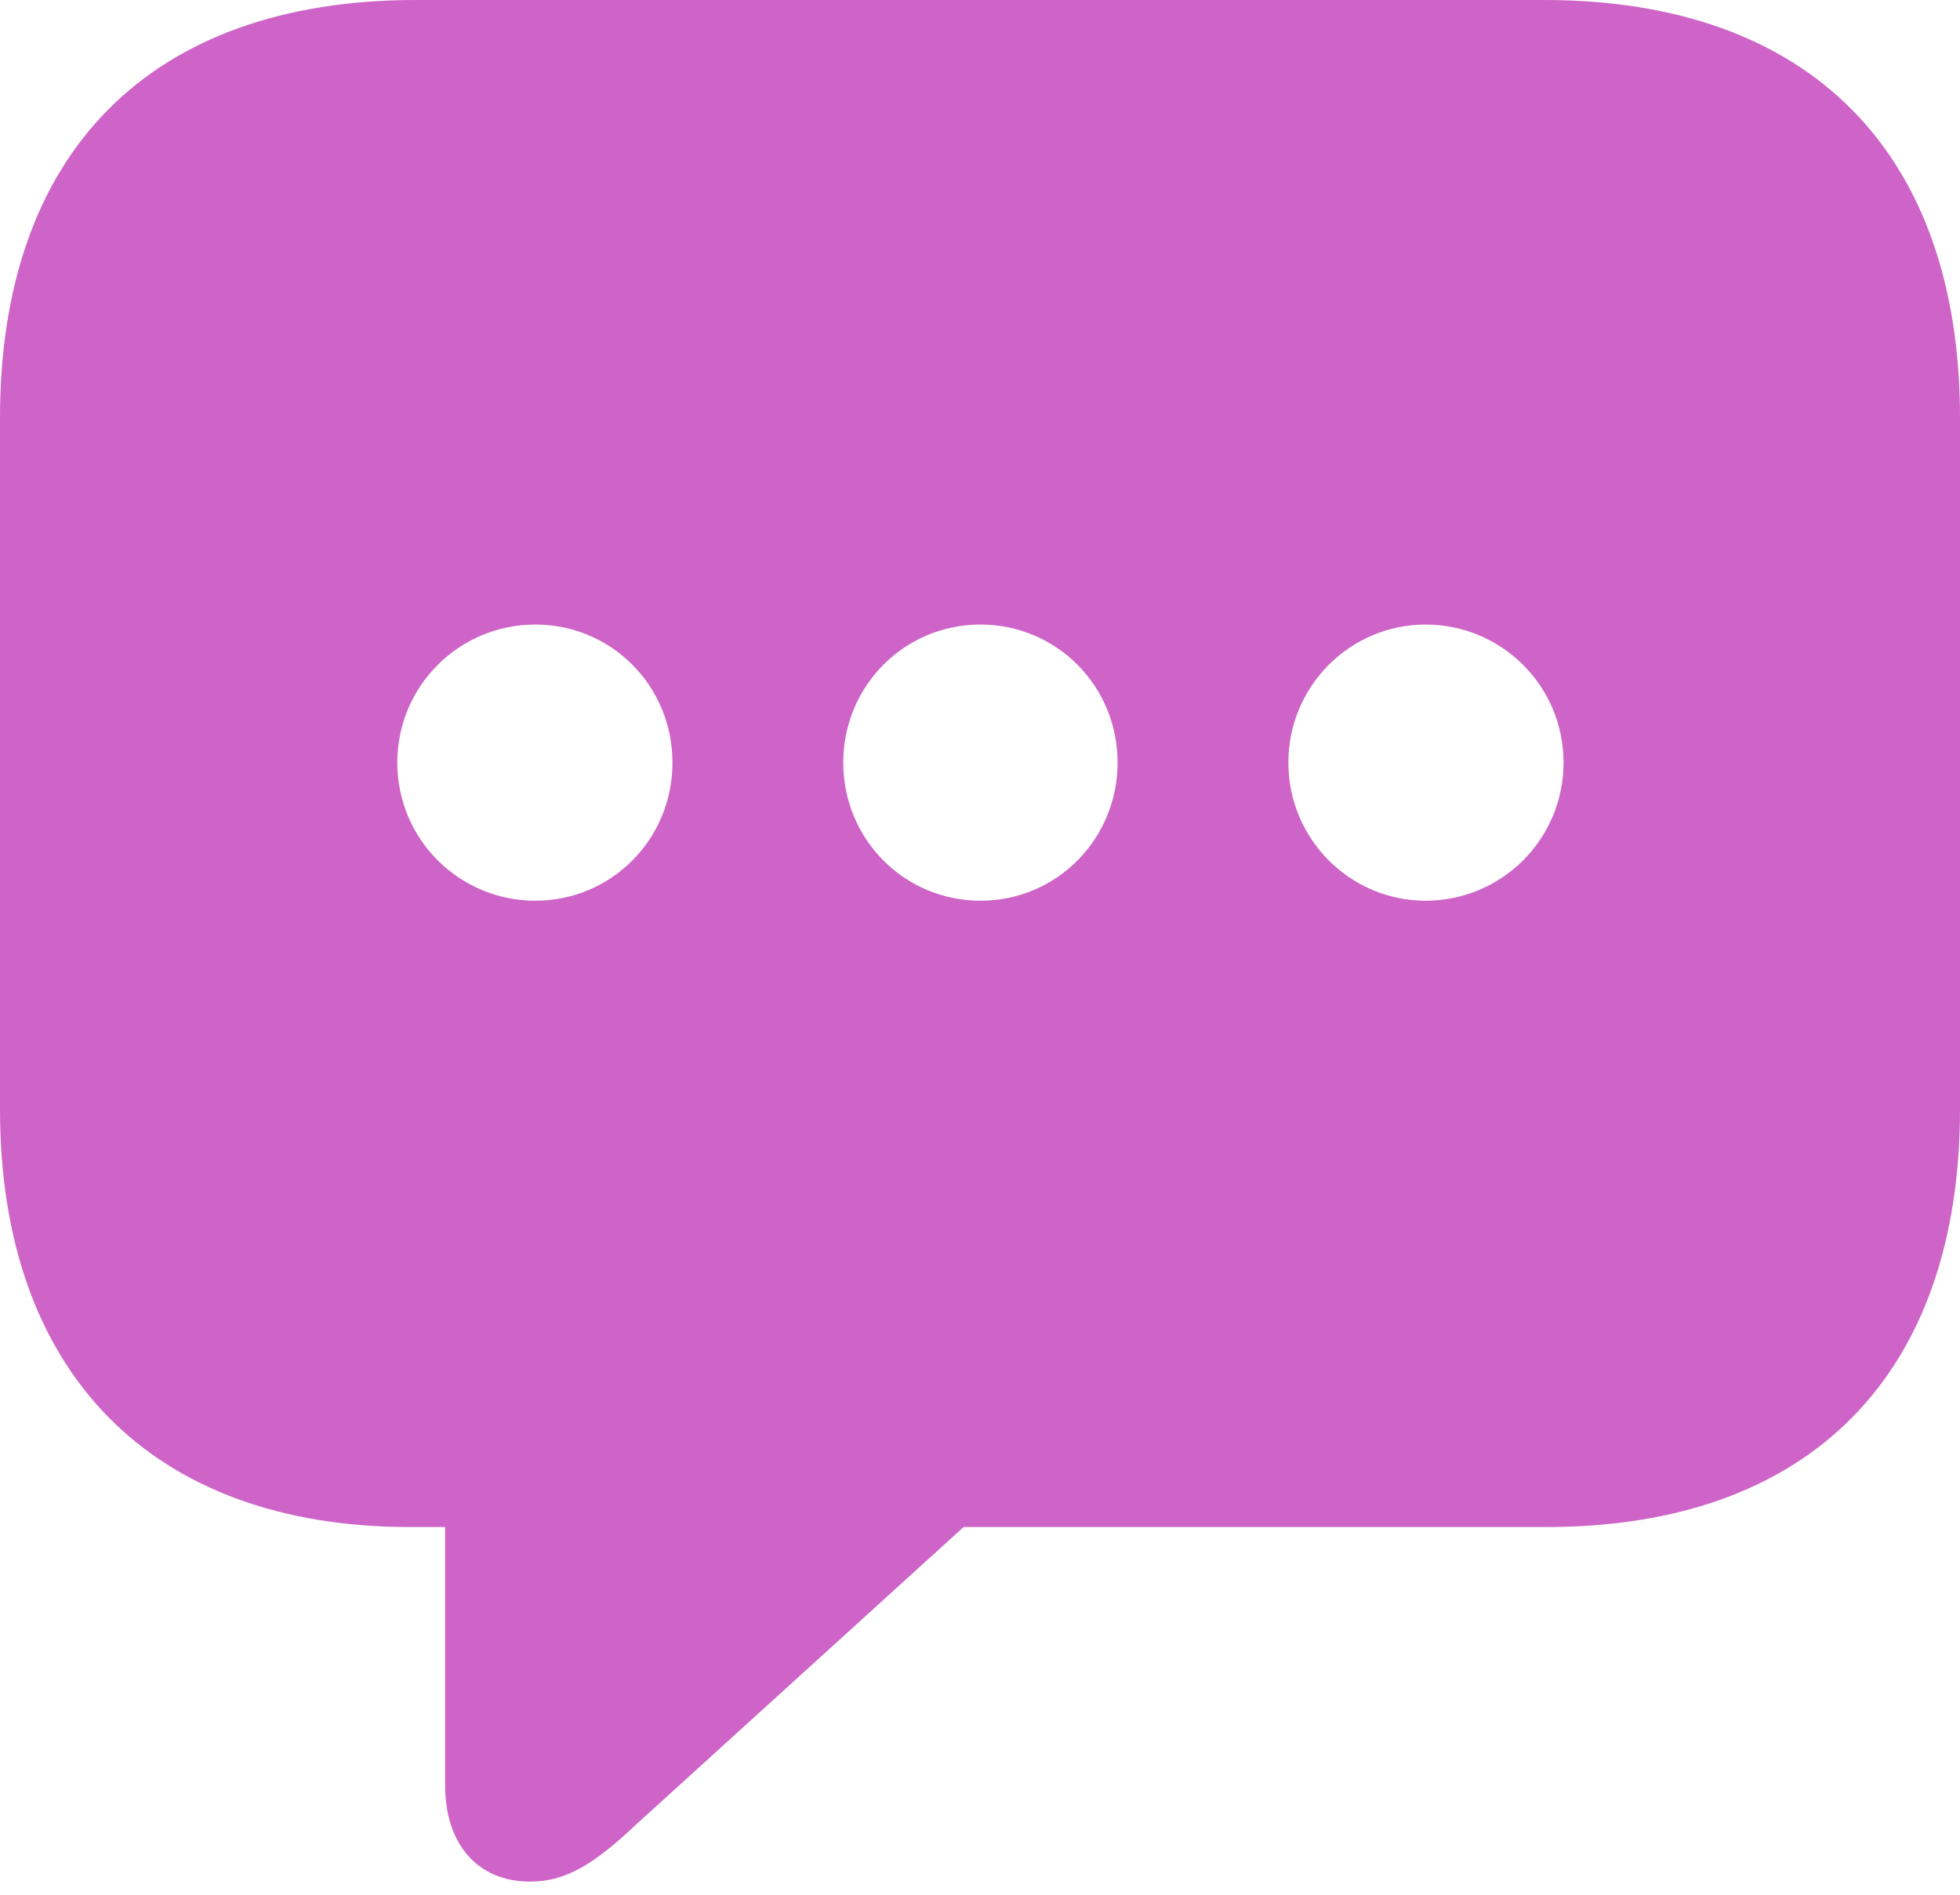 <svg width="30" height="29" viewBox="0 0 30 29" fill="none" xmlns="http://www.w3.org/2000/svg">
  <path d="M8.113 28.799C8.668 28.799 9.102 28.527 9.765 27.899L14.749 23.372H23.634C27.711 23.386 30 21.027 30 16.977V6.395C30 2.345 27.711 -0 23.634 -0H6.366C2.289 -0 0 2.345 0 6.395V16.977C0 21.027 2.343 23.372 6.271 23.372H6.813V27.327C6.813 28.213 7.3 28.799 8.113 28.799ZM8.194 13.786C7.029 13.786 6.081 12.845 6.081 11.672C6.081 10.499 7.029 9.559 8.194 9.559C9.359 9.559 10.293 10.499 10.293 11.672C10.293 12.845 9.359 13.786 8.194 13.786ZM15.007 13.786C13.842 13.786 12.907 12.845 12.907 11.672C12.907 10.499 13.842 9.559 15.007 9.559C16.172 9.559 17.106 10.499 17.106 11.672C17.106 12.845 16.172 13.786 15.007 13.786ZM21.819 13.786C20.668 13.786 19.72 12.845 19.72 11.672C19.72 10.499 20.668 9.559 21.819 9.559C22.984 9.559 23.932 10.499 23.932 11.672C23.932 12.845 22.984 13.786 21.819 13.786Z" fill="#CE64C7"/>
</svg>
